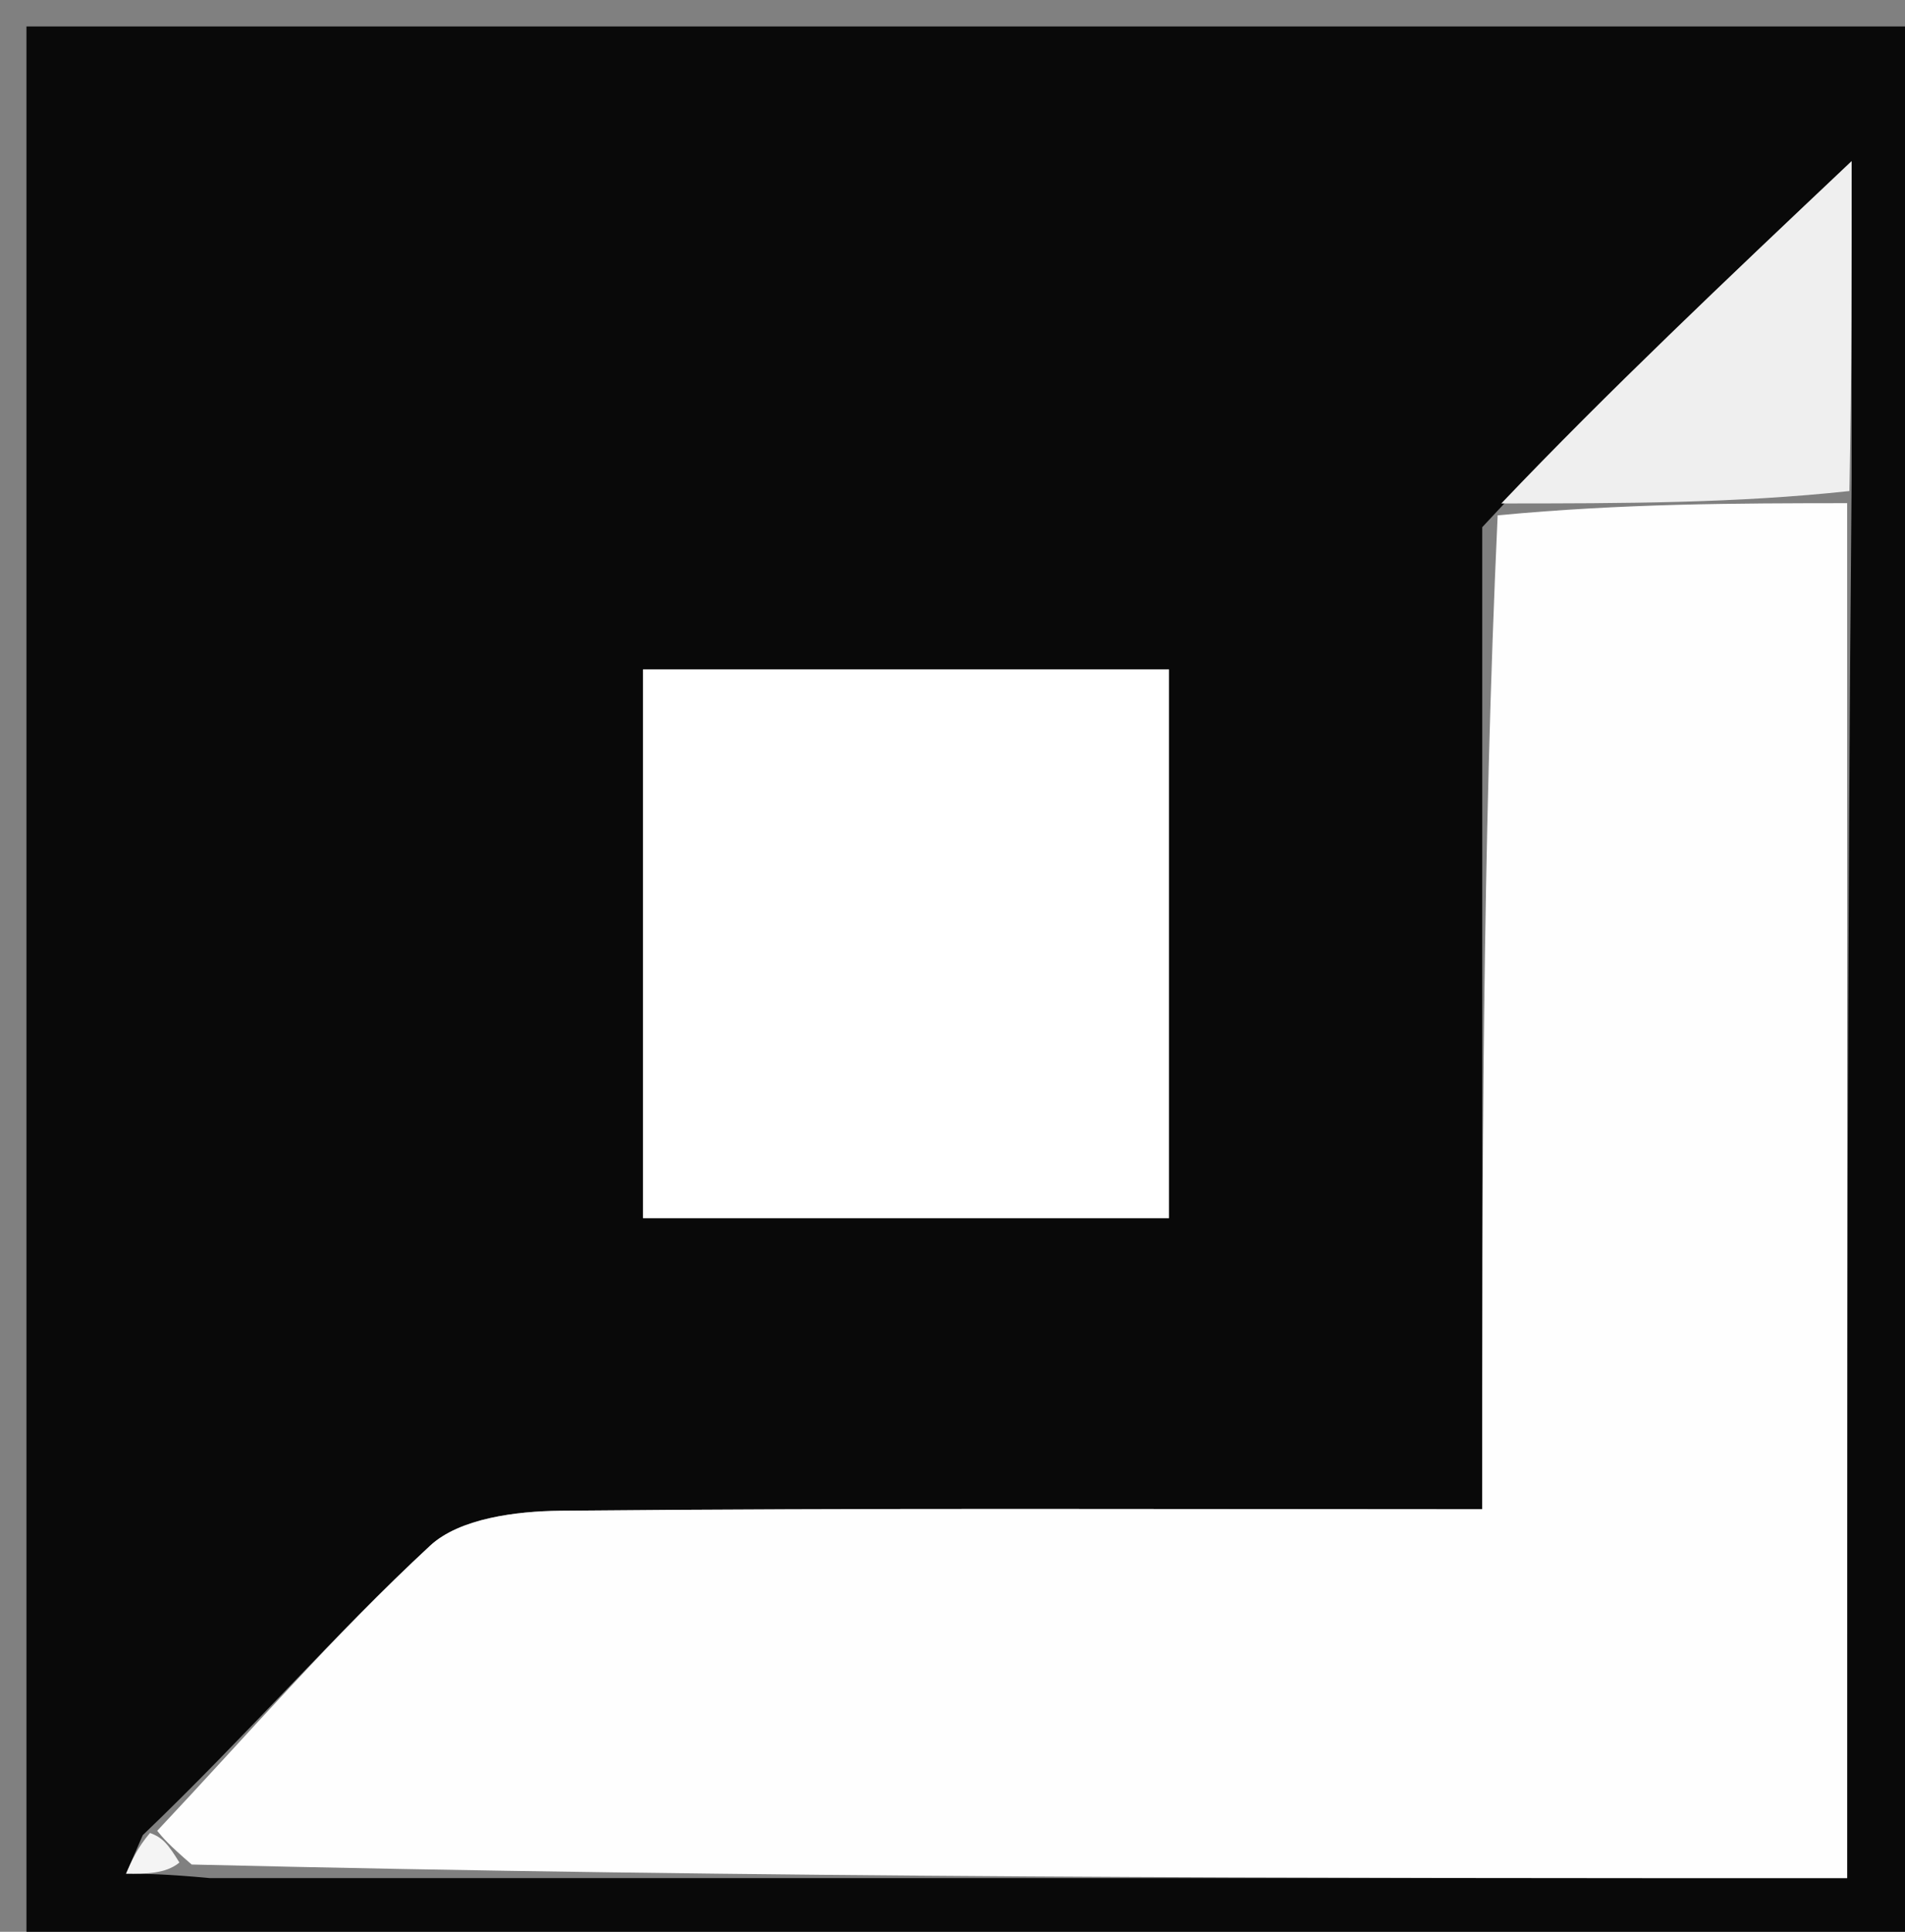 <svg version="1.1" id="Layer_1" xmlns="http://www.w3.org/2000/svg" xmlns:xlink="http://www.w3.org/1999/xlink" x="0px" y="0px"
	 width="100%" viewBox="0 0 72 73" enable-background="new 0 0 72 73" xml:space="preserve">
<rect x="0" y="0" width="72" height="73" fill="#808080" stroke="none"/>
<path fill="#090909" opacity="1" stroke="none" 
	d="
M41,74 
	C27.333,74 14.167,74 1,74 
	C1,49.667 1,25.333 1,1 
	C25,1 49,1 73,1 
	C73,25.333 73,49.667 73,74 
	C62.5,74 52,74 41,74 
M69.984,18.098 
	C69.984,14.093 69.984,10.088 69.984,6.089 
	C65.217,10.594 60.757,14.809 56.022,19.922 
	C56.022,32.184 56.022,44.447 56.022,57.032 
	C44.079,57.032 32.63,56.98 21.183,57.089 
	C19.508,57.105 17.369,57.378 16.257,58.409 
	C12.616,61.782 9.351,65.56 5.395,69.349 
	C5.185,69.834 4.975,70.319 4.764,70.804 
	C5.51,70.809 6.256,70.815 7.928,70.971 
	C28.592,70.971 49.255,70.971 69.814,70.971 
	C69.814,53.196 69.814,36.105 69.984,18.098 
M39.471,46.032 
	C41.086,46.032 42.701,46.032 44.182,46.032 
	C44.182,38.74 44.182,32.009 44.182,25.297 
	C37.336,25.297 30.782,25.297 24.303,25.297 
	C24.303,32.332 24.303,39.061 24.303,46.032 
	C29.213,46.032 33.843,46.032 39.471,46.032 
z"/>
<path fill="#FEFEFE" opacity="1" stroke="none" 
	d="
M5.942,69.183 
	C9.351,65.56 12.616,61.782 16.257,58.409 
	C17.369,57.378 19.508,57.105 21.183,57.089 
	C32.63,56.98 44.079,57.032 56.022,57.032 
	C56.022,44.447 56.022,32.184 56.604,19.474 
	C61.395,19.023 65.604,19.018 69.814,19.014 
	C69.814,36.105 69.814,53.196 69.814,70.971 
	C49.255,70.971 28.592,70.971 7.244,70.458 
	C6.354,69.691 6.148,69.437 5.942,69.183 
z"/>
<path fill="#FFFFFF" opacity="1" stroke="none" 
	d="
M38.972,46.032 
	C33.843,46.032 29.213,46.032 24.303,46.032 
	C24.303,39.061 24.303,32.332 24.303,25.297 
	C30.782,25.297 37.336,25.297 44.182,25.297 
	C44.182,32.009 44.182,38.74 44.182,46.032 
	C42.701,46.032 41.086,46.032 38.972,46.032 
z"/>
<path fill="#EFEFEF" opacity="1" stroke="none" 
	d="
M69.899,18.556 
	C65.604,19.018 61.395,19.023 56.742,19.025 
	C60.757,14.809 65.217,10.594 69.984,6.089 
	C69.984,10.088 69.984,14.093 69.899,18.556 
z"/>
<path fill="#F4F4F4" opacity="1" stroke="none" 
	d="
M5.669,69.266 
	C6.148,69.437 6.354,69.691 6.781,70.383 
	C6.256,70.815 5.51,70.809 4.764,70.804 
	C4.975,70.319 5.185,69.834 5.669,69.266 
z"/>
</svg>